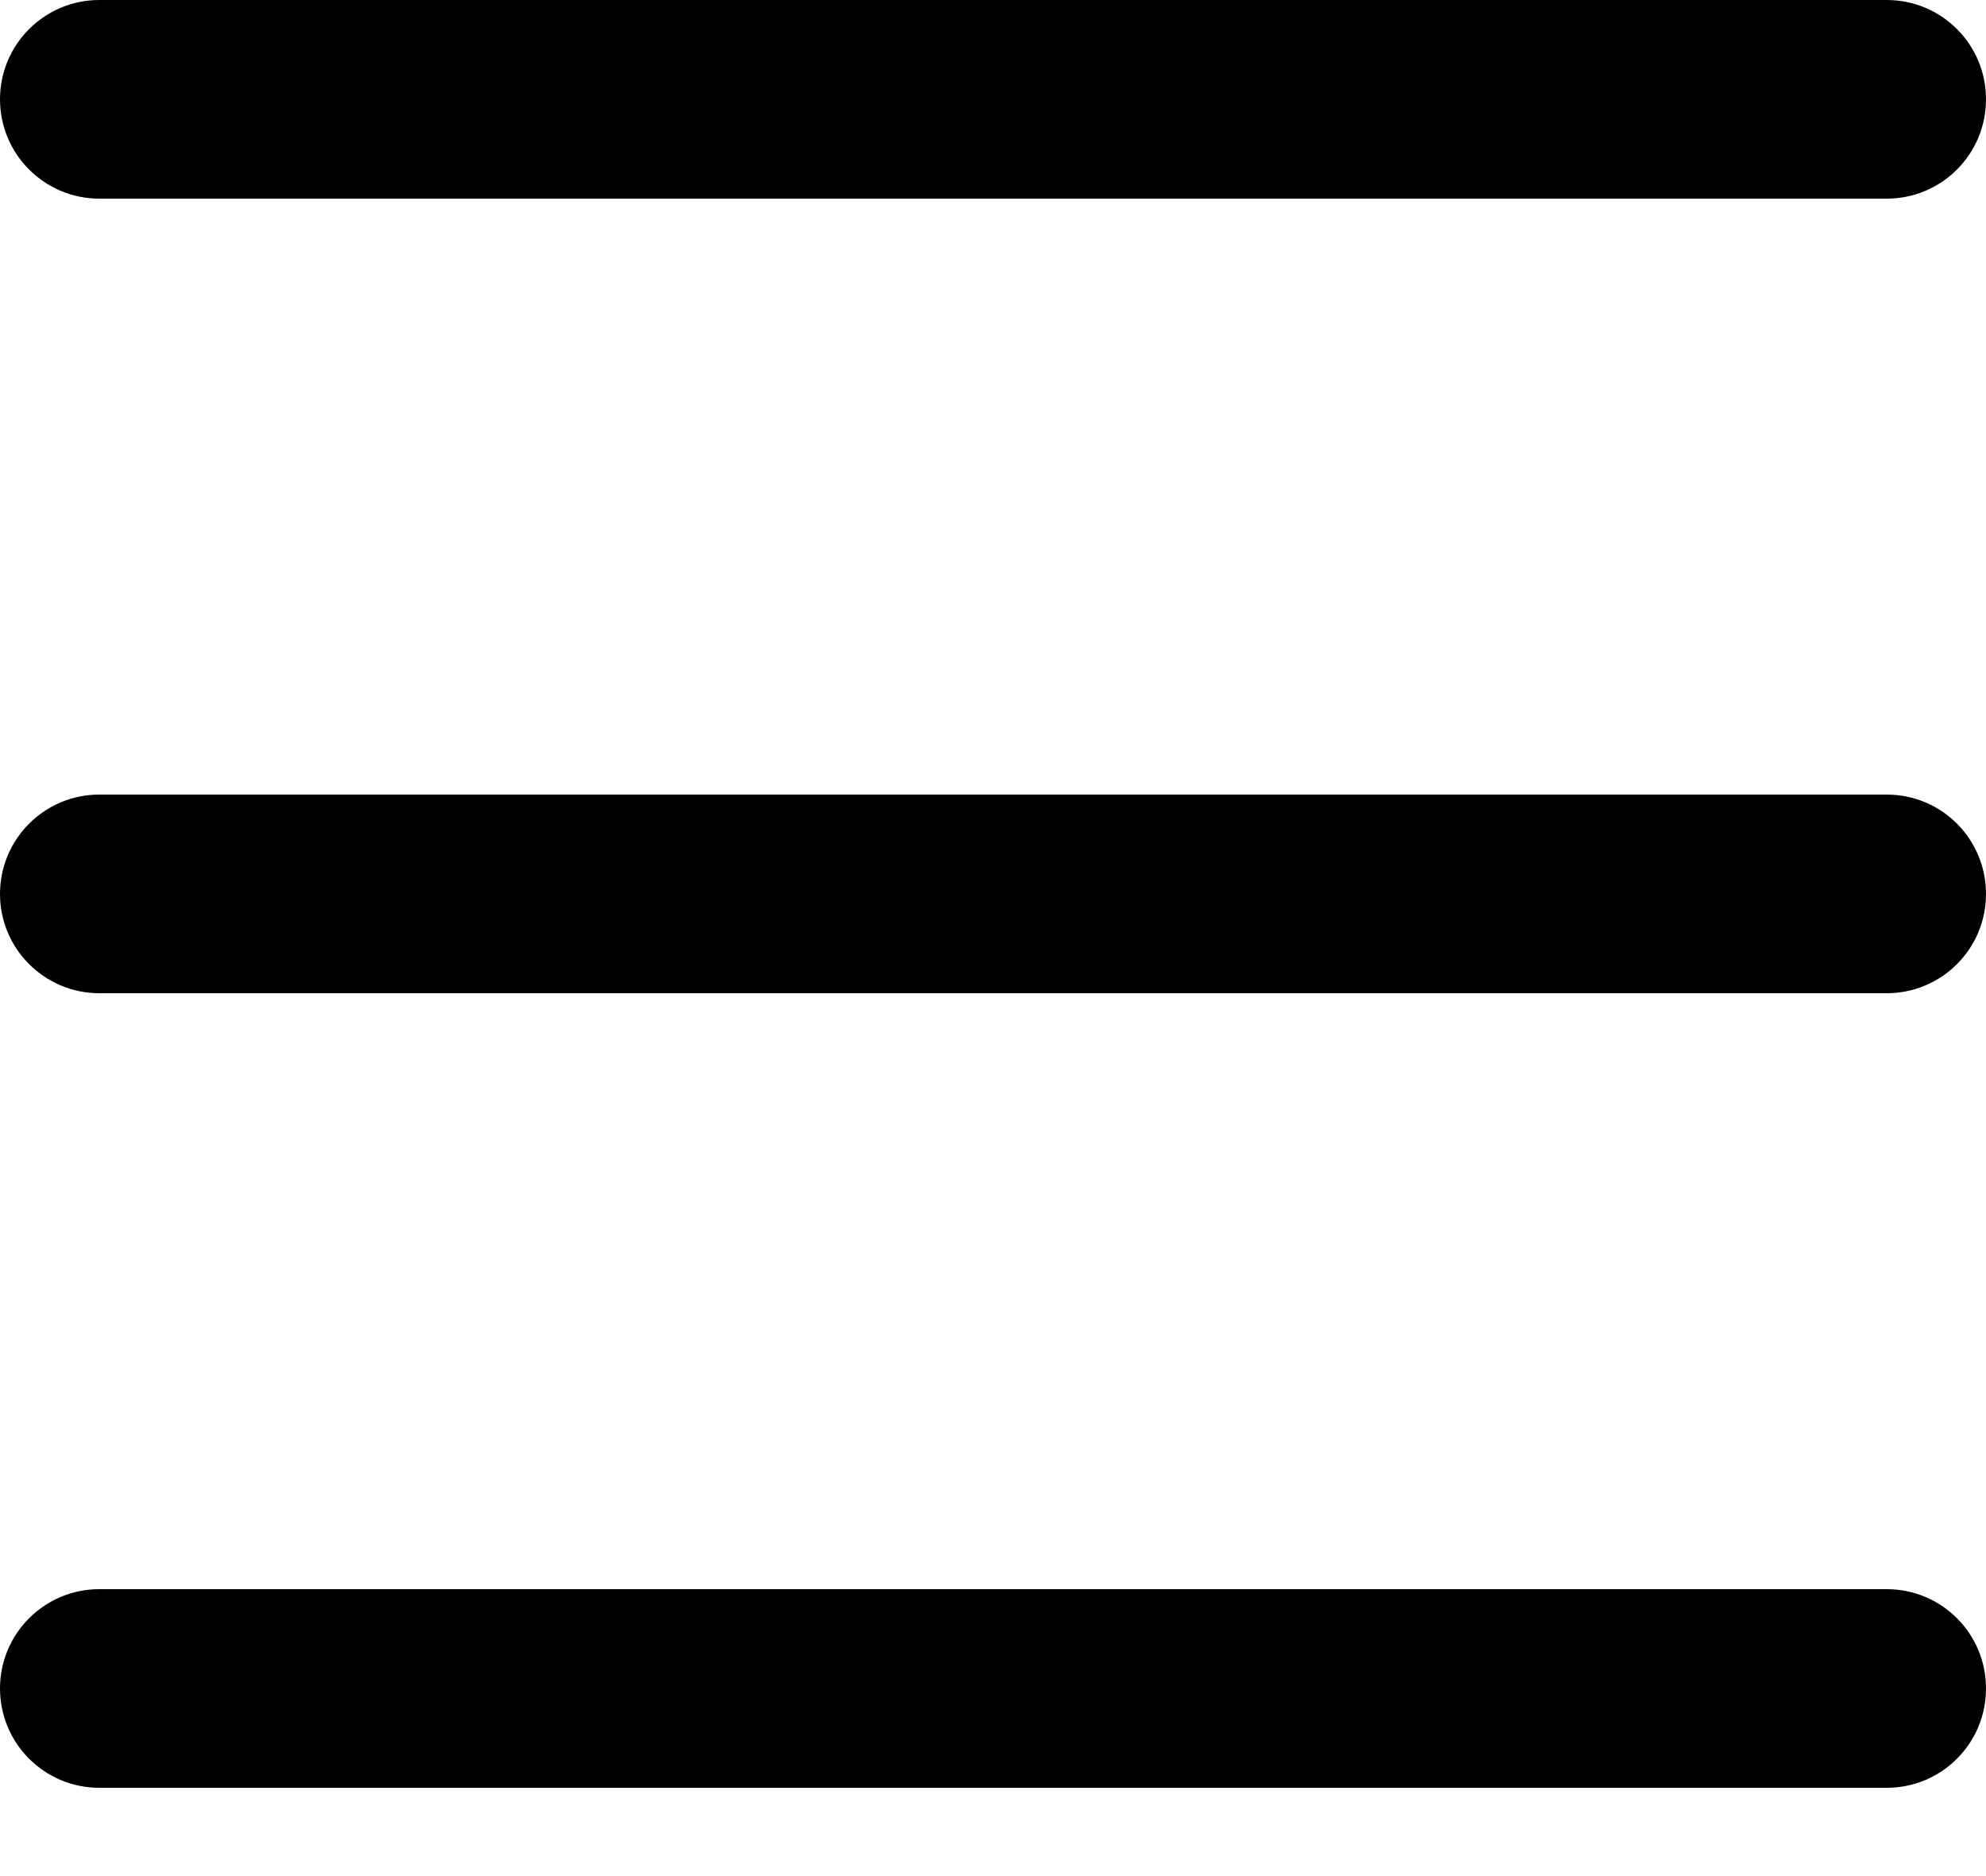 <?xml version="1.0" encoding="UTF-8" standalone="no"?>
<svg width="18px" height="17px" viewBox="0 0 18 17" version="1.1" xmlns="http://www.w3.org/2000/svg" xmlns:xlink="http://www.w3.org/1999/xlink" xmlns:sketch="http://www.bohemiancoding.com/sketch/ns">
    <!-- Generator: Sketch 3.4.4 (17249) - http://www.bohemiancoding.com/sketch -->
    <title>move</title>
    <desc>Created with Sketch.</desc>
    <defs></defs>
    <g id="Page-1" stroke="none" stroke-width="1" fill="none" fill-rule="evenodd" sketch:type="MSPage">
        <g id="Dashboard" sketch:type="MSArtboardGroup" transform="translate(-88, -43)" fill="#000000">
            <path d="M88.9,44.8 L105.1,44.8 C105.598,44.8 106,44.397 106,43.9 C106,43.402 105.598,43 105.1,43 L88.9,43 C88.404,43 88,43.402 88,43.9 C88,44.397 88.404,44.8 88.9,44.8 L88.9,44.8 Z M105.1,50.2 L88.9,50.2 C88.404,50.2 88,50.602 88,51.101 C88,51.597 88.404,52 88.9,52 L105.1,52 C105.598,52 106,51.597 106,51.101 C106,50.602 105.598,50.2 105.1,50.2 L105.1,50.2 Z M105.1,57.4 L88.9,57.4 C88.404,57.4 88,57.802 88,58.3 C88,58.798 88.404,59.2 88.9,59.2 L105.1,59.2 C105.598,59.2 106,58.798 106,58.3 C106,57.802 105.598,57.4 105.1,57.4 L105.1,57.4 Z" id="move" sketch:type="MSShapeGroup"></path>
        </g>
    </g>
</svg>